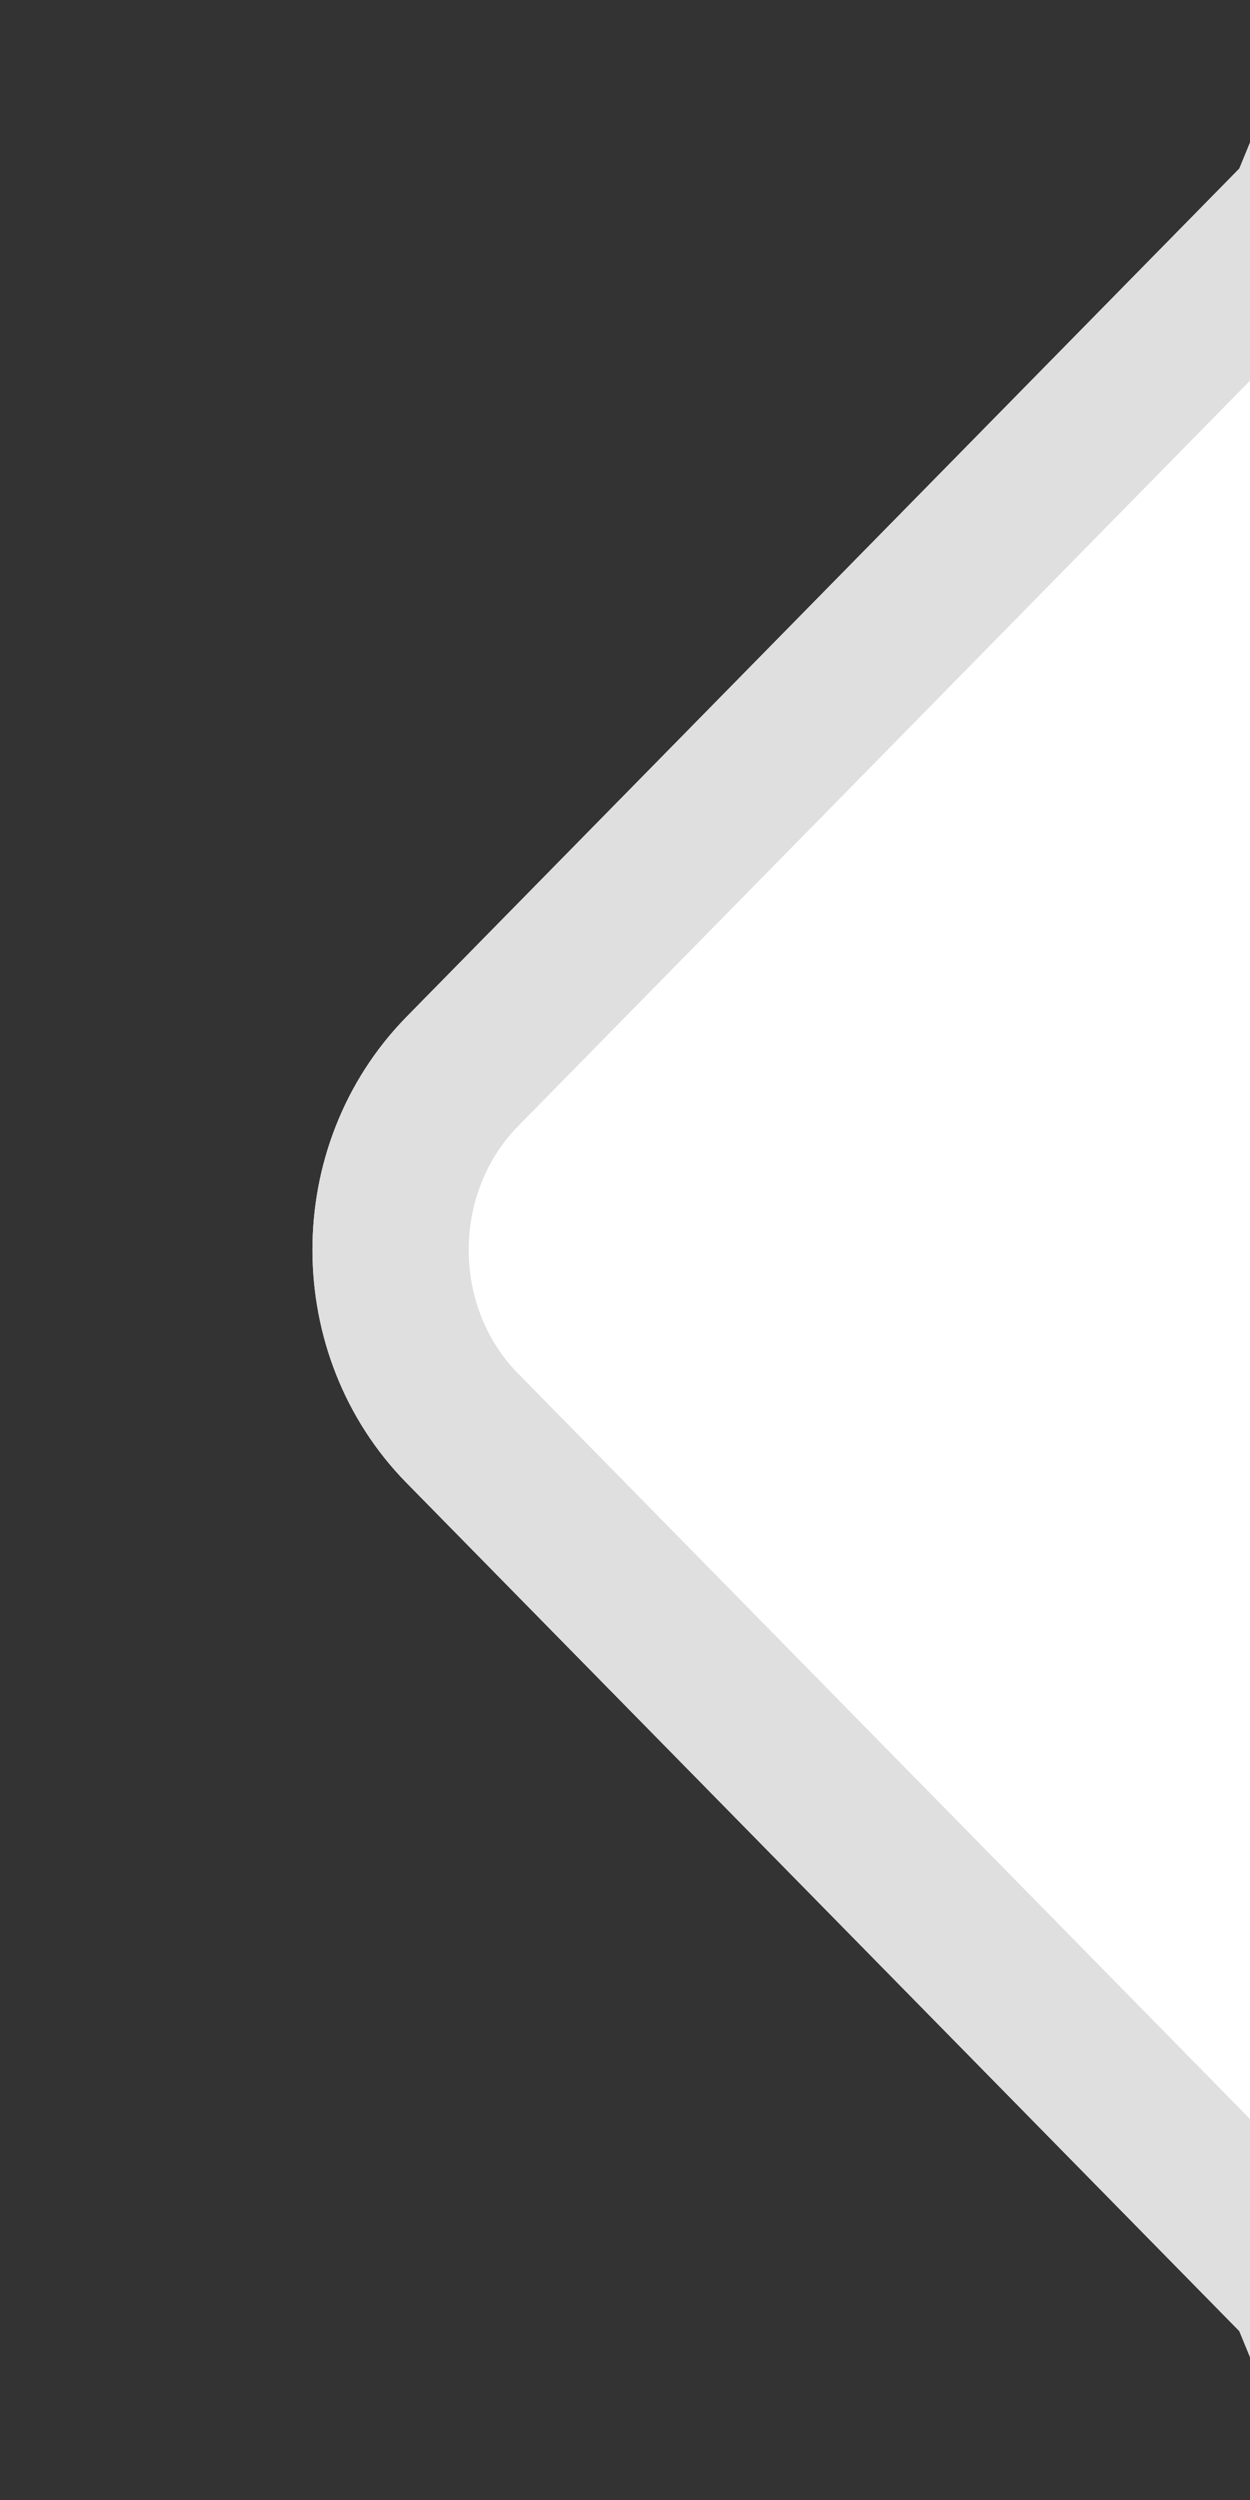 <?xml version="1.0" encoding="UTF-8"?>
<svg width="4px" height="8px" viewBox="0 0 4 8" version="1.1" xmlns="http://www.w3.org/2000/svg" xmlns:xlink="http://www.w3.org/1999/xlink">
    <rect x="0" y="0" width="4" height="8" fill="#333333" stroke="none"/>
    <!-- Generator: Sketch 43.1 (39012) - http://www.bohemiancoding.com/sketch -->
    <title>聊天框-他人</title>
    <desc>Created with Sketch.</desc>
    <defs>
        <path d="M71,0.505 L71,-6 C71,-8.204 69.208,-10 66.998,-10 L5.002,-10 C2.801,-10 1,-8.209 1,-6 L1,26 C1,28.204 2.792,30 5.002,30 L66.998,30 C69.199,30 71,28.209 71,26 L71,7.494 L73.699,4.745 C74.098,4.339 74.103,3.666 73.699,3.254 L71,0.505 Z" id="path-1"></path>
    </defs>
    <g id="切片" stroke="none" stroke-width="1" fill="none" fill-rule="evenodd">
        <g id="聊天框-他人">
            <g id="Combined-Shape" transform="translate(37.5, 10) scale(-1, 1) translate(-37.5, -10) ">
                <use fill="#FFFFFF" fill-rule="evenodd" xlink:href="#path-1"></use>
                <path stroke="#DFDFDF" stroke-width="0.5" d="M70.75,0.505 L70.822,0.68 L73.521,3.429 C73.827,3.742 73.826,4.259 73.521,4.57 L70.822,7.319 L70.75,7.494 L70.75,26 C70.75,28.068 69.064,29.75 66.998,29.75 L5.002,29.75 C2.932,29.75 1.25,28.067 1.25,26 L1.25,-6 C1.25,-8.068 2.936,-9.75 5.002,-9.75 L66.998,-9.75 C69.068,-9.75 70.75,-8.067 70.75,-6 L70.75,0.505 Z"></path>
            </g>
        </g>
    </g>
</svg>